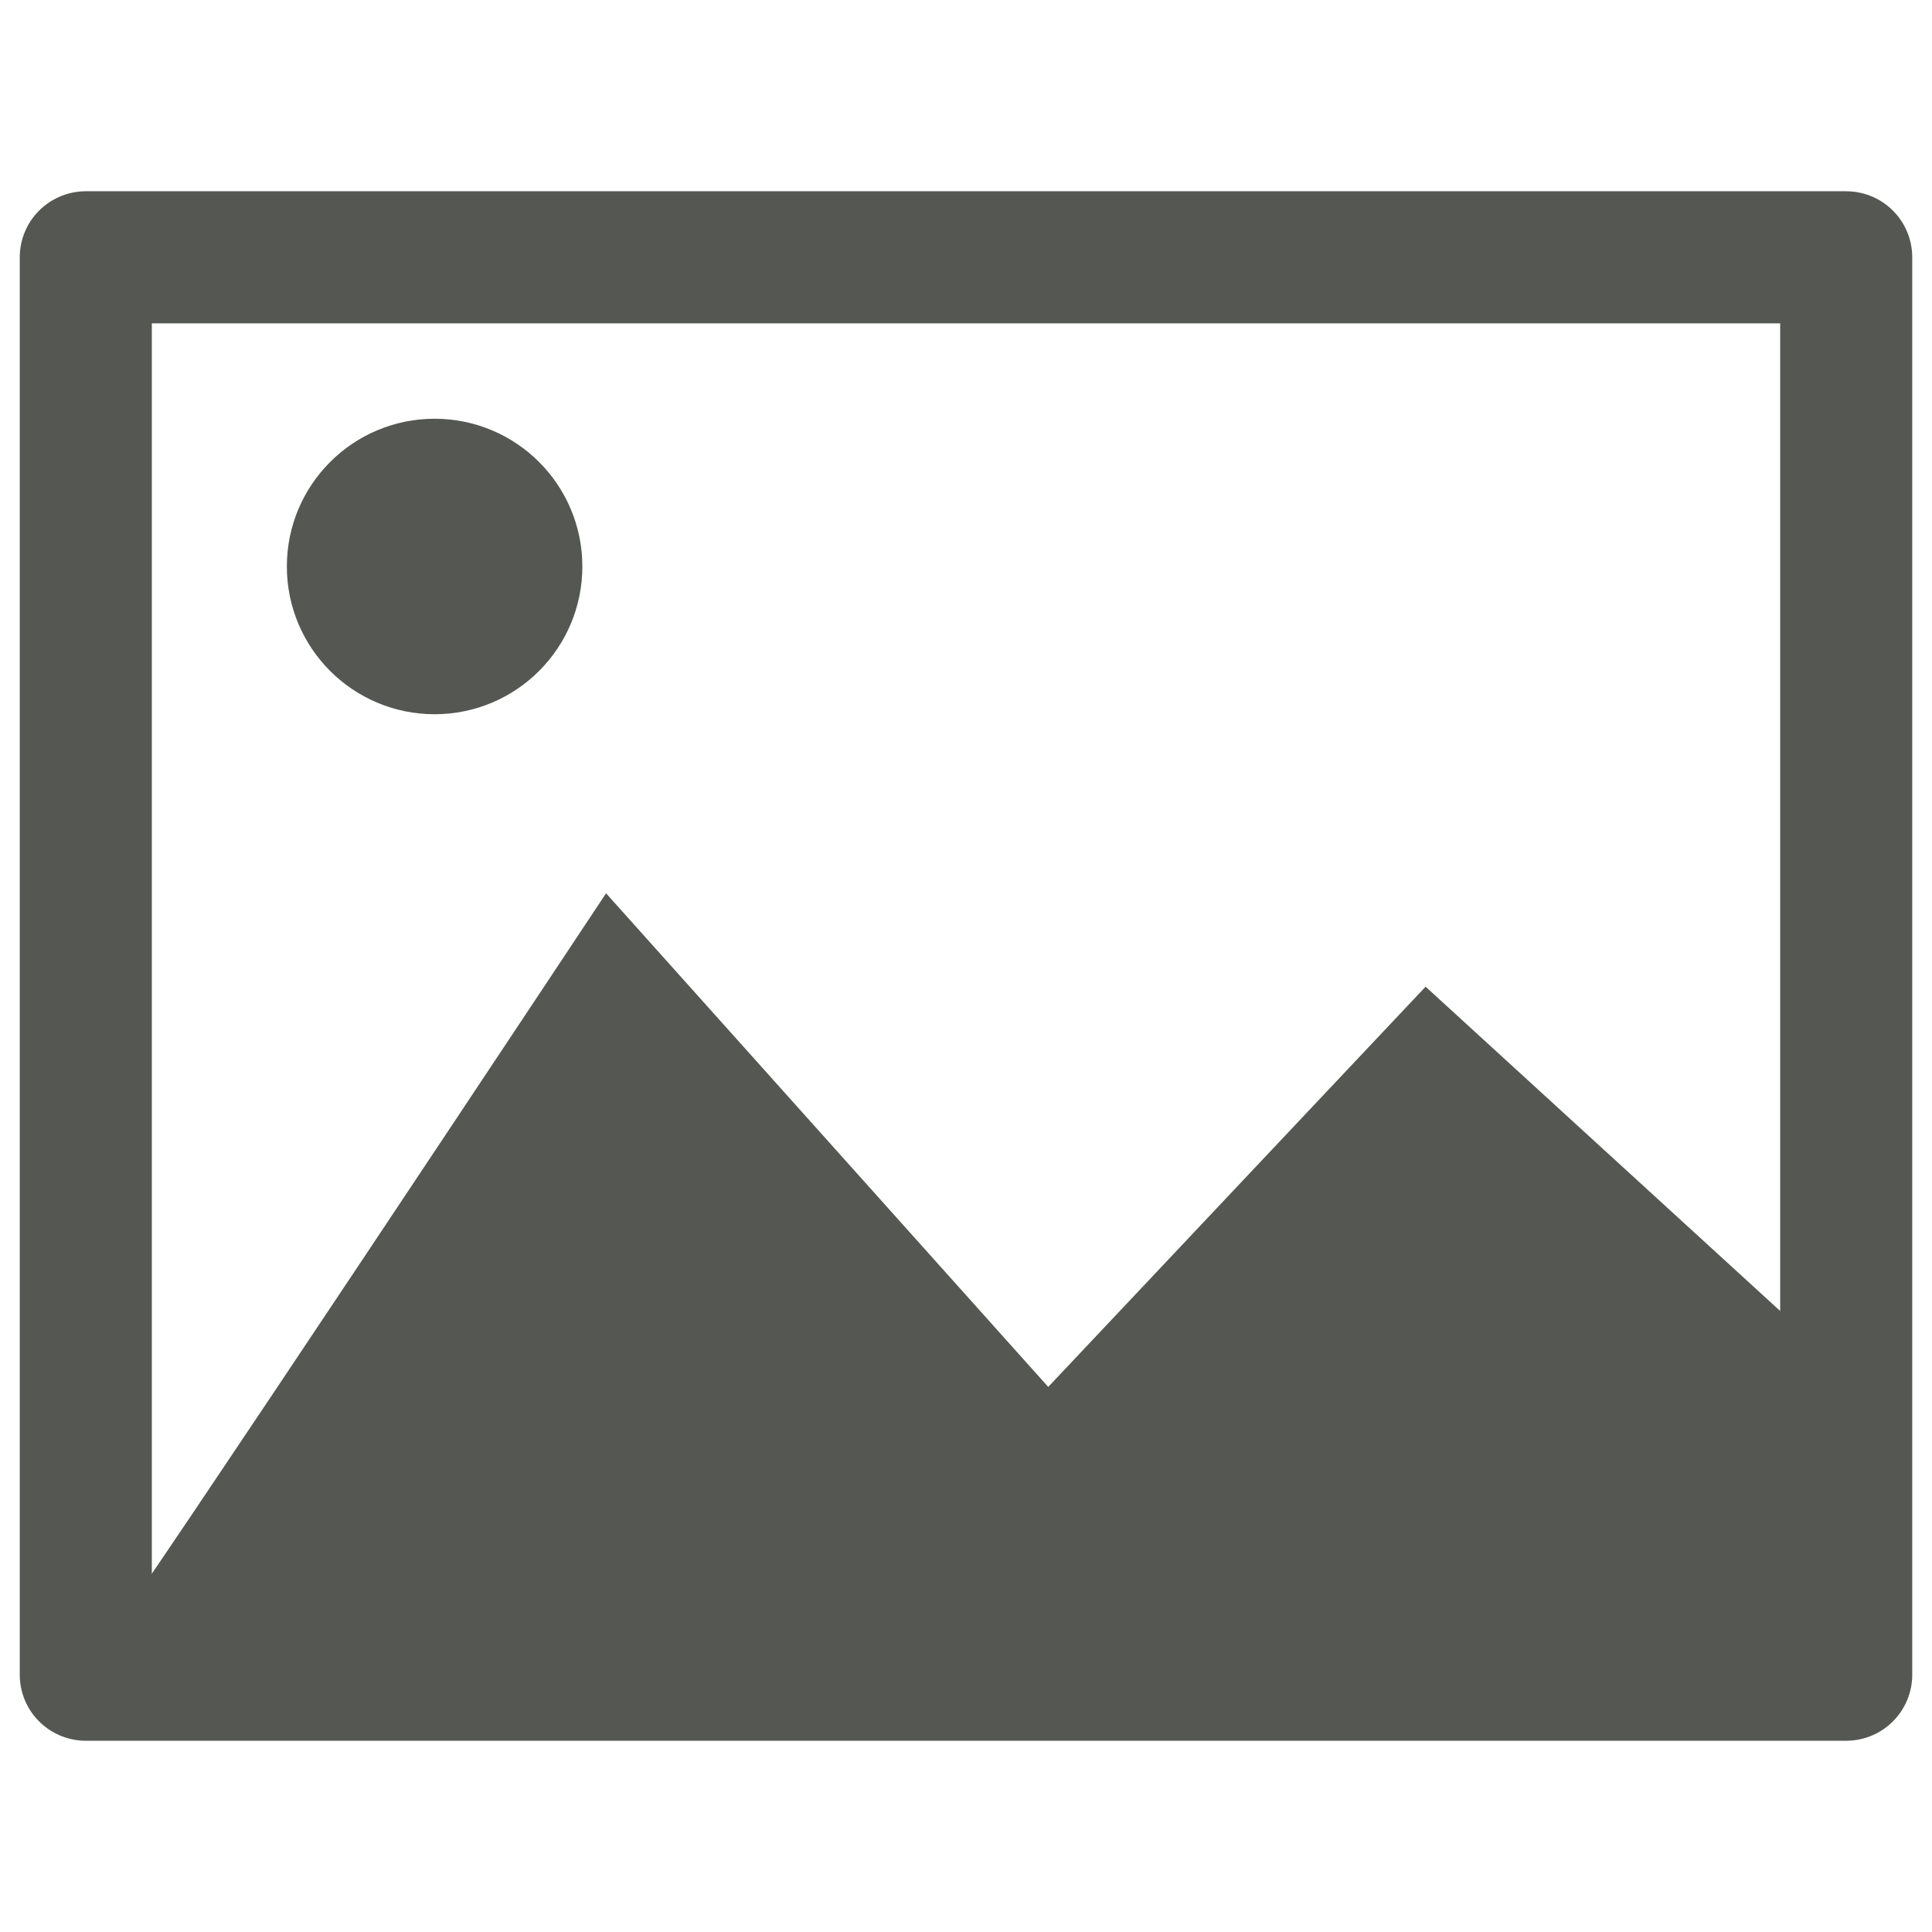 <?xml version="1.0" encoding="UTF-8" standalone="no"?>
<!-- Created with Inkscape (http://www.inkscape.org/) -->

<svg
   xmlns:dc="http://purl.org/dc/elements/1.1/"
   xmlns:cc="http://creativecommons.org/ns#"
   xmlns:rdf="http://www.w3.org/1999/02/22-rdf-syntax-ns#"
   xmlns:svg="http://www.w3.org/2000/svg"
   xmlns="http://www.w3.org/2000/svg"
   xmlns:sodipodi="http://sodipodi.sourceforge.net/DTD/sodipodi-0.dtd"
   xmlns:inkscape="http://www.inkscape.org/namespaces/inkscape"
   width="512"
   height="512"
   id="svg2"
   version="1.1"
   inkscape:version="0.48.4 r9939"
   sodipodi:docname="view-preview.svg">
  <sodipodi:namedview
     id="base"
     pagecolor="#ffffff"
     bordercolor="#666666"
     borderopacity="1.0"
     inkscape:pageopacity="0.0"
     inkscape:pageshadow="2"
     inkscape:zoom="0.7"
     inkscape:cx="244.56615"
     inkscape:cy="241.52836"
     inkscape:document-units="px"
     inkscape:current-layer="layer1"
     showgrid="false"
     inkscape:window-width="1309"
     inkscape:window-height="750"
     inkscape:window-x="55"
     inkscape:window-y="-3"
     inkscape:window-maximized="1"
     showguides="true"
     inkscape:guide-bbox="true" />
  <defs
     id="defs4" />
  <g
     transform="translate(0,-540.362)"
     id="layer1"
     inkscape:groupmode="layer"
     inkscape:label="Layer 1">
    <g
       style="display:none"
       id="layer1-2"
       inkscape:label="Livello 1"
       transform="translate(-980.688,-95.942)" />
    <rect
       style="fill:#555753;fill-opacity:1;stroke:#555753;stroke-width:383.654;stroke-linecap:round;stroke-linejoin:round;stroke-miterlimit:4;stroke-opacity:1;stroke-dasharray:none"
       id="rect2988"
       width="0"
       height="0"
       x="849.109"
       y="494.095"
       ry="0" />
    <g
       id="g3763"
       transform="translate(0,-1.2617188e-5)">
      <rect
         y="608.549"
         x="22.737"
         height="375.627"
         width="466.527"
         id="rect2990"
         style="fill:none;stroke:#555753;stroke-width:35;stroke-linecap:round;stroke-linejoin:round;stroke-miterlimit:4;stroke-opacity:1;stroke-dasharray:none" />
      <path
         transform="matrix(0.886,0,0,0.886,-117.524,563.528)"
         d="m 292.944,143.294 c 0,16.737 -13.568,30.305 -30.305,30.305 -16.737,0 -30.305,-13.568 -30.305,-30.305 0,-16.737 13.568,-30.305 30.305,-30.305 16.737,0 30.305,13.568 30.305,30.305 z"
         sodipodi:ry="30.304577"
         sodipodi:rx="30.304577"
         sodipodi:cy="143.29433"
         sodipodi:cx="262.63965"
         id="path2988"
         style="fill:#555753;fill-opacity:1;stroke:#555753;stroke-width:27.778;stroke-linecap:square;stroke-linejoin:round;stroke-miterlimit:4;stroke-opacity:1;stroke-dasharray:none"
         sodipodi:type="arc" />
      <path
         transform="translate(0,540.362)"
         inkscape:connector-curvature="0"
         id="path3761"
         d="M 30.305,431.188 C 32.325,430.178 160.614,236.733 160.614,236.733 L 277.792,367.548 377.797,261.482 478.307,353.406 485.714,442 z"
         style="fill:#555753;stroke:none" />
    </g>
  </g>
</svg>
